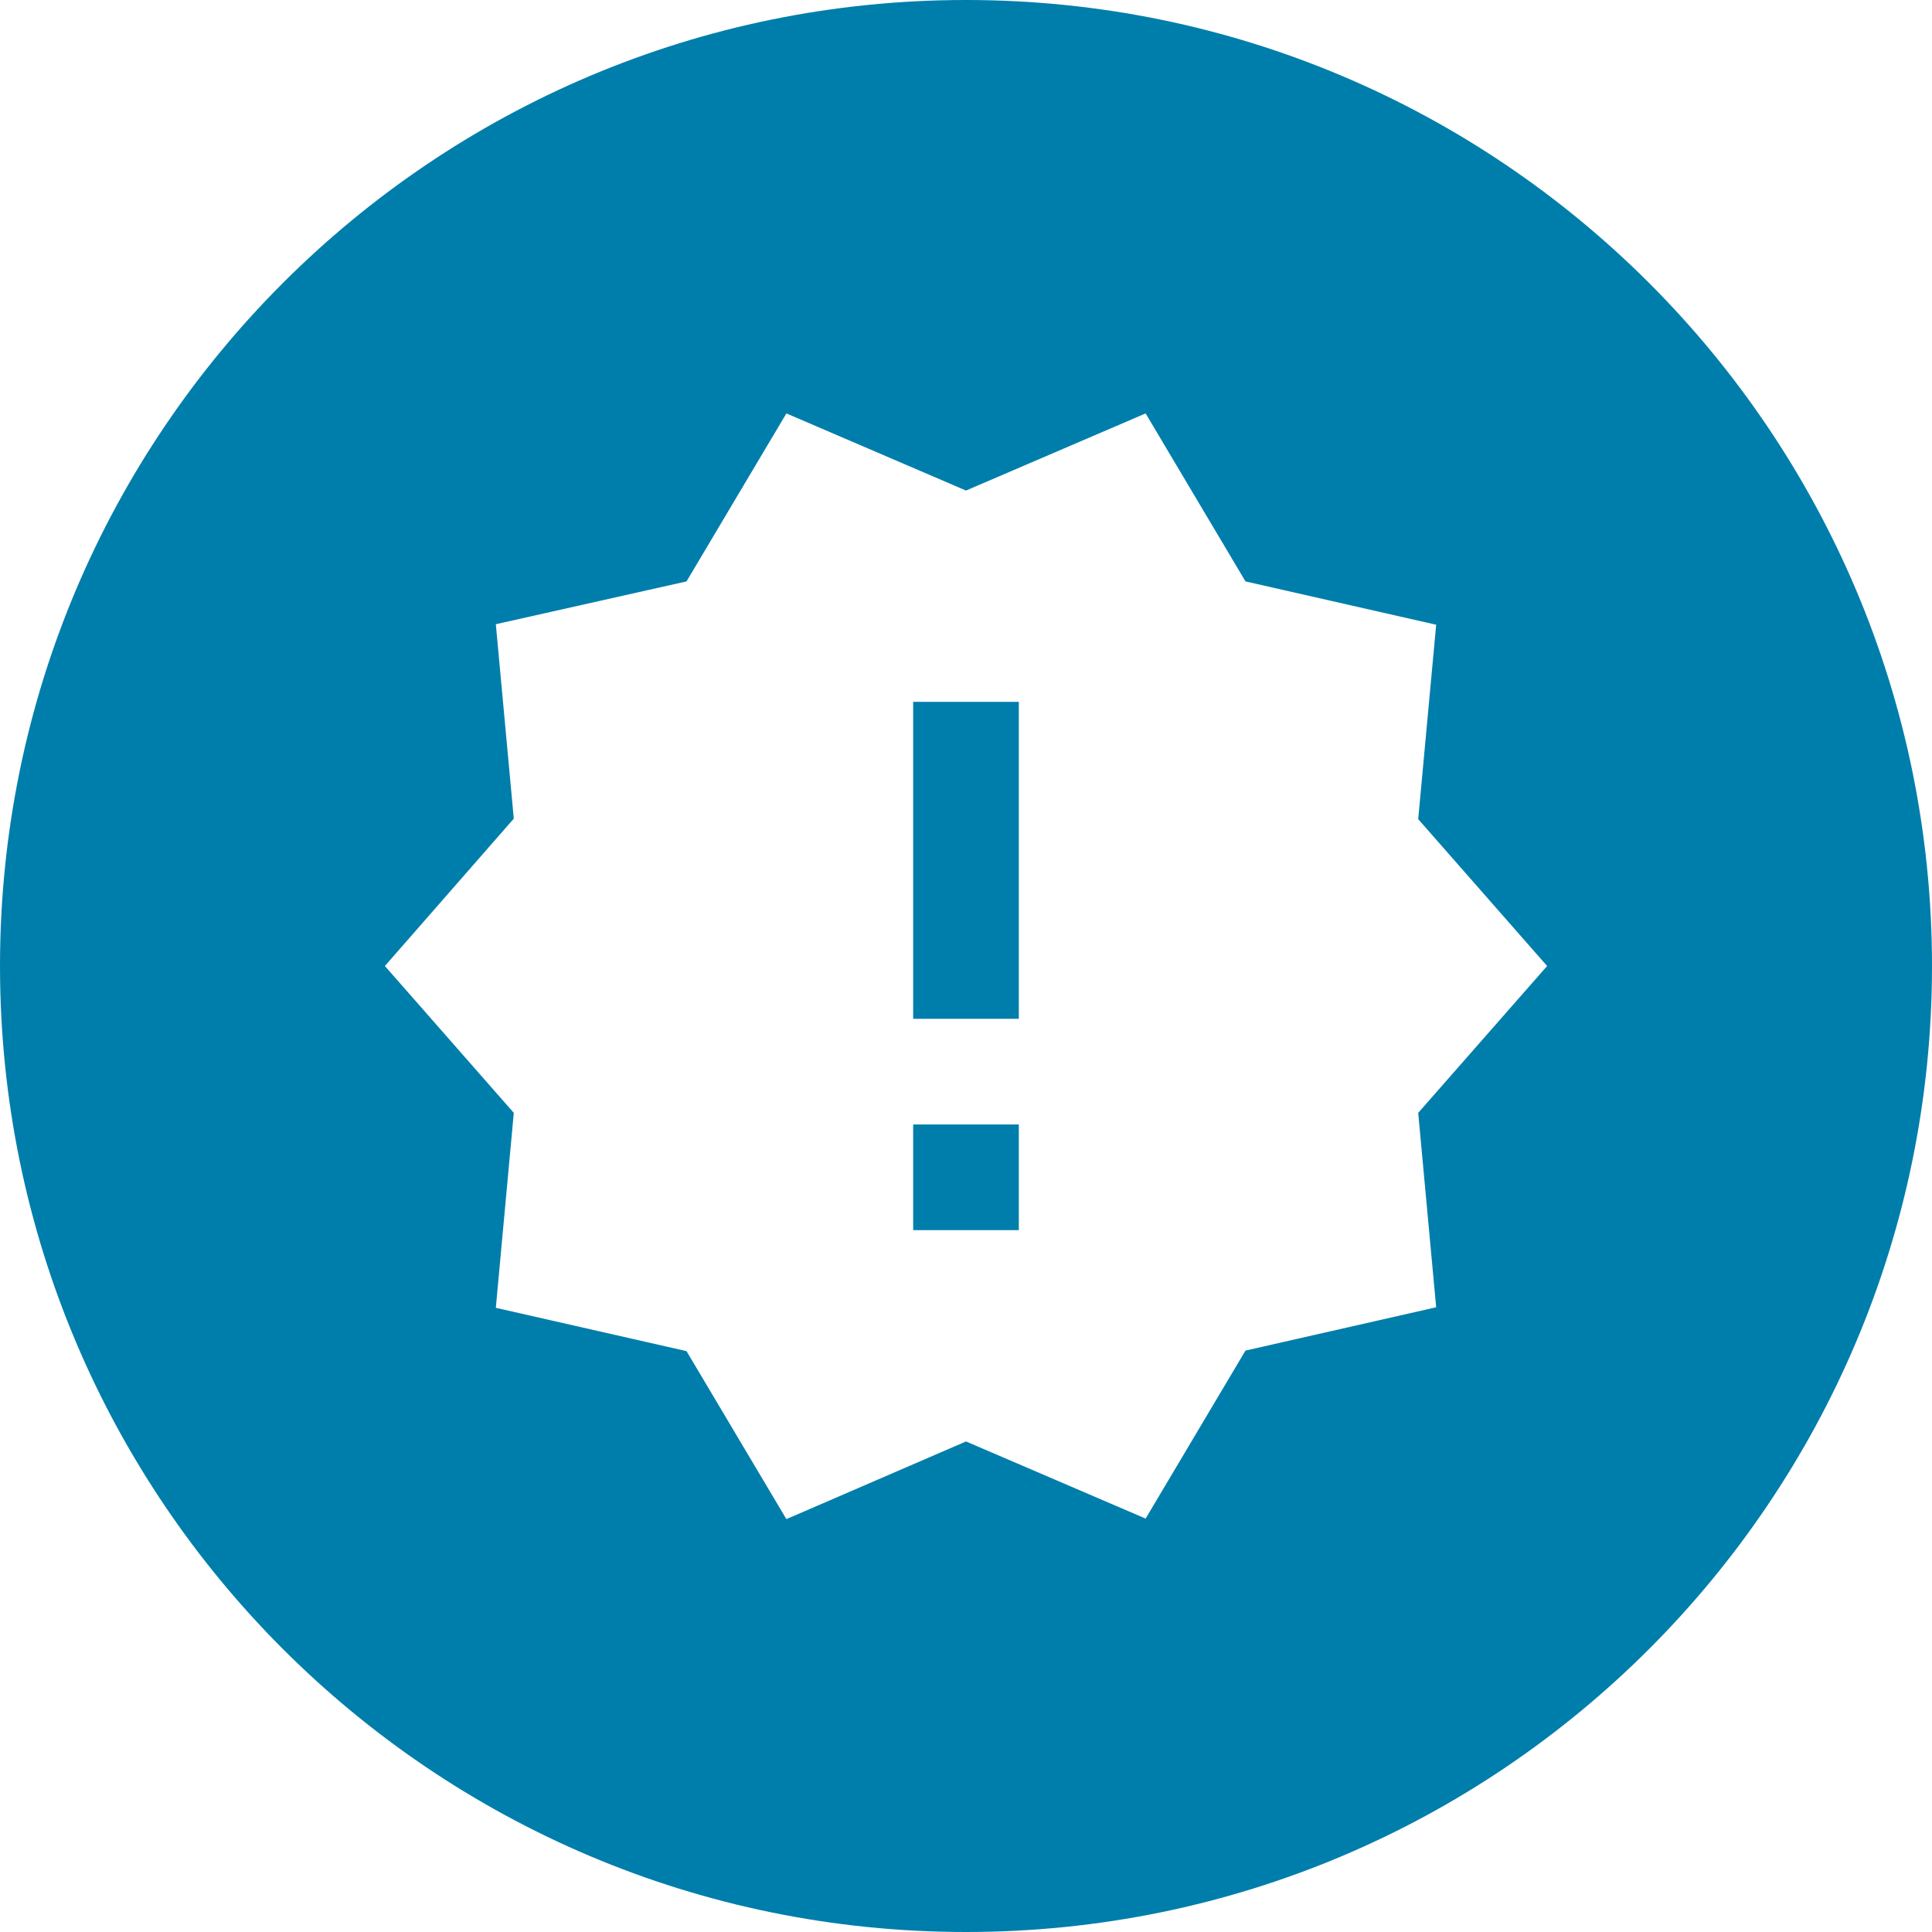 <svg width="64" height="64" viewBox="0 0 64 64" fill="none" xmlns="http://www.w3.org/2000/svg">
<path fill-rule="evenodd" clip-rule="evenodd" d="M32 64C49.673 64 64 49.673 64 32C64 14.327 49.673 0 32 0C14.327 0 0 14.327 0 32C0 49.673 14.327 64 32 64ZM46.98 27.135L51.25 32L46.98 36.865L47.575 43.305L41.258 44.74L37.95 50.305L32 47.75L26.05 50.323L22.742 44.758L16.425 43.323L17.02 36.865L12.75 32L17.02 27.118L16.425 20.678L22.742 19.26L26.05 13.695L32 16.25L37.95 13.695L41.258 19.26L47.575 20.695L46.98 27.135ZM30.25 37.25V40.75H33.75V37.25H30.25ZM30.25 33.75H33.75V23.25H30.25V33.75Z" fill="#007EAB"/>
</svg>
